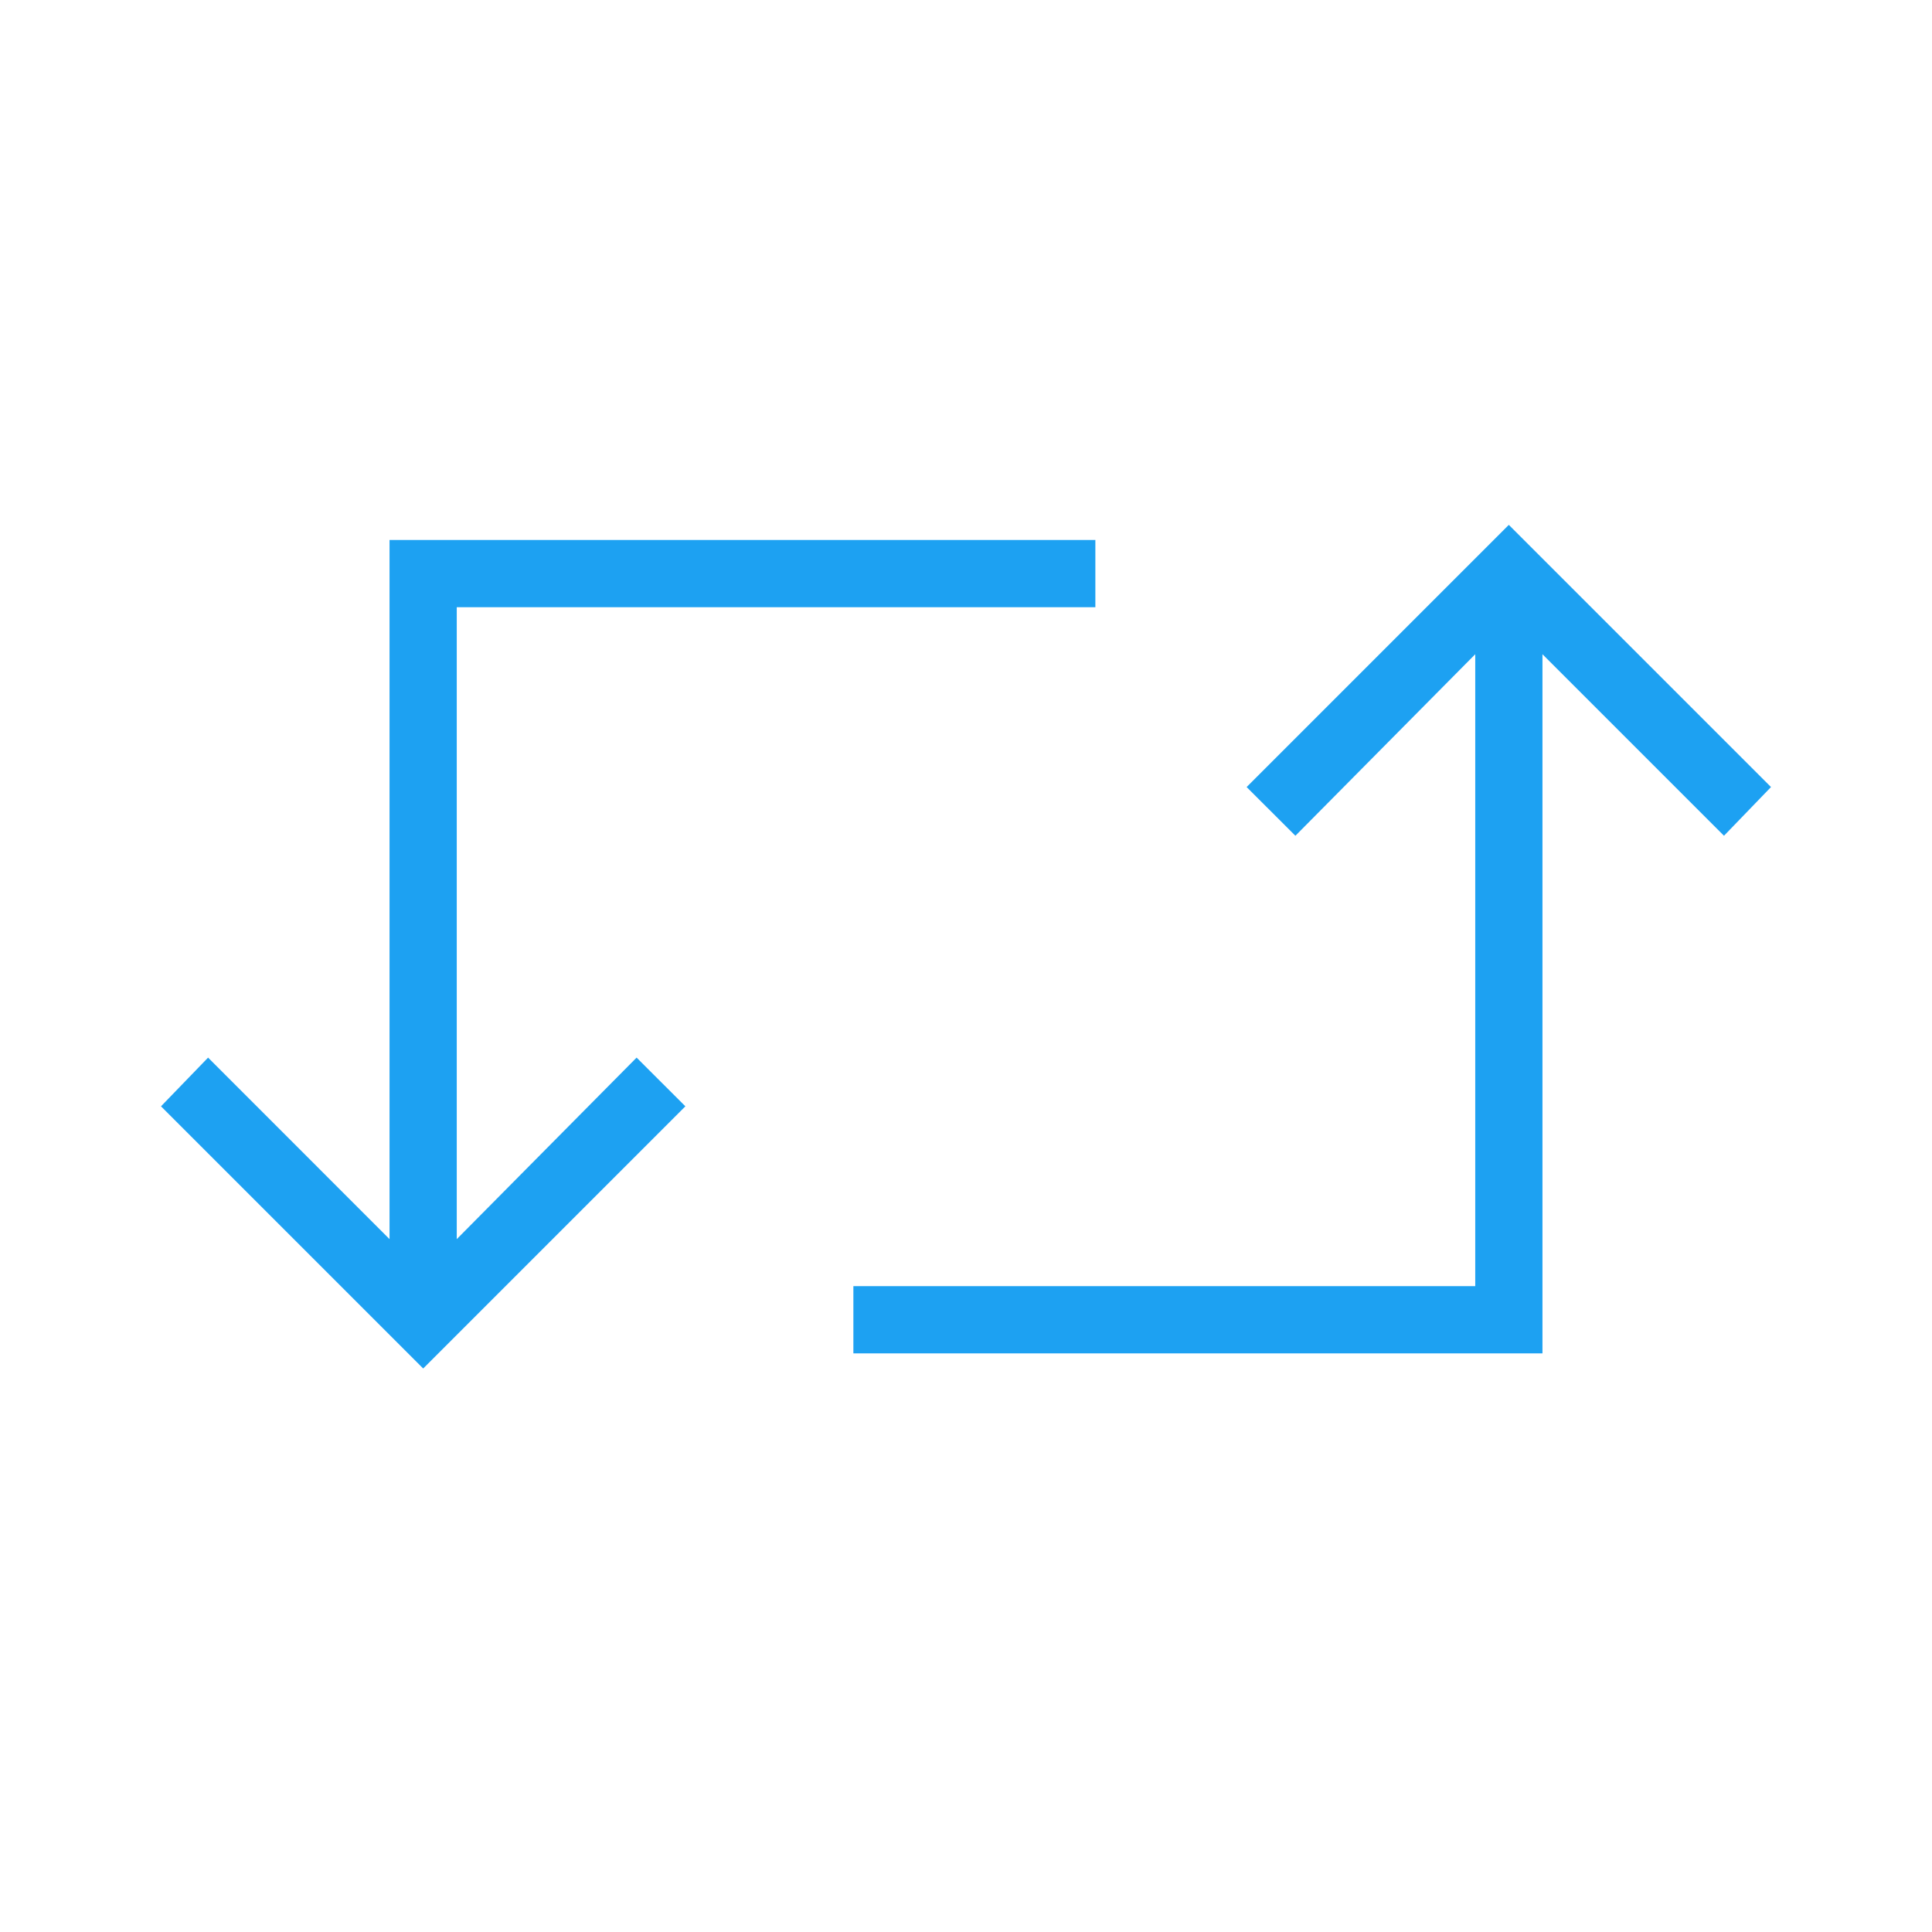 <svg width="24" height="24" viewBox="0 0 24 24" fill="none" xmlns="http://www.w3.org/2000/svg">
<path d="M10.601 16.812V15.977H18.326V8.127L16.092 10.382L15.486 9.777L18.743 6.52L22 9.777L21.416 10.382L19.161 8.127V16.812H10.601Z" fill="#1DA1F2"/>
<path d="M7.908 13.138L8.514 13.743L5.257 17L2 13.743L2.585 13.138L4.839 15.393V6.708H13.607V7.543H5.674V15.393L7.908 13.138Z" fill="#1DA1F2"/>
</svg>

